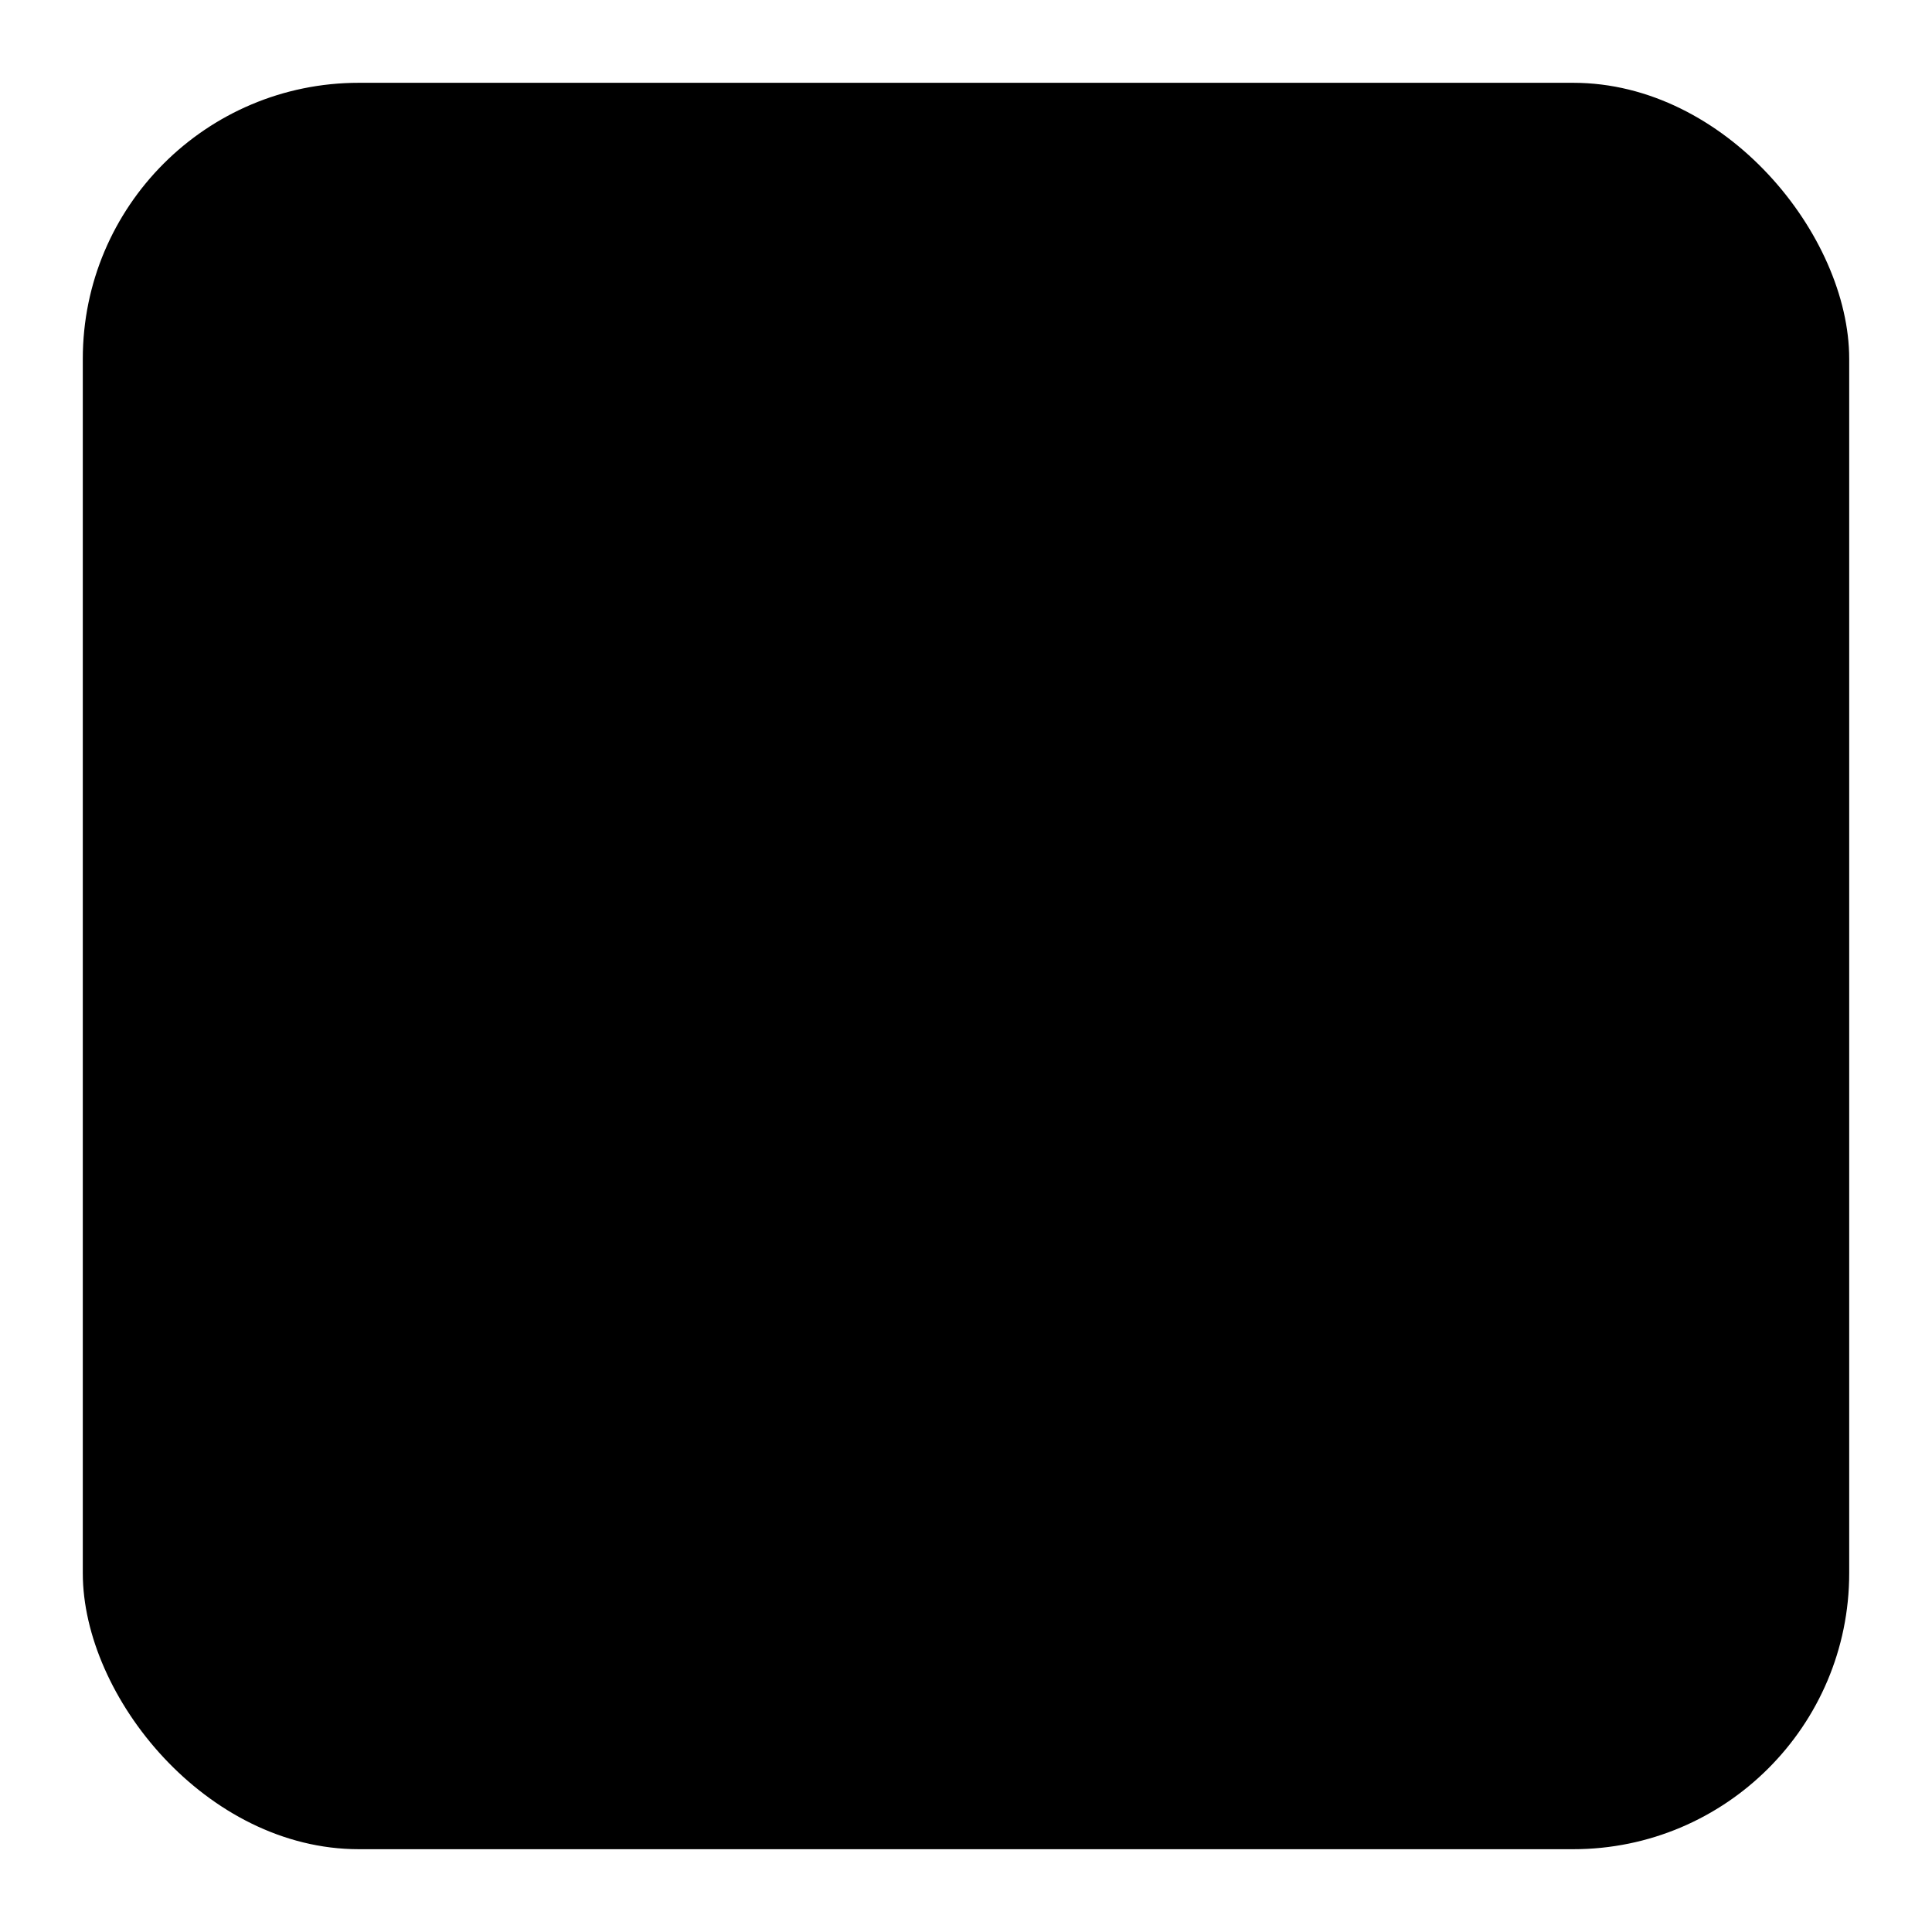 ﻿<!--
<svg version="1.1" xmlns="http://www.w3.org/2000/svg" xmlns:xlink="http://www.w3.org/1999/xlink" x="0px" y="0px" viewBox="0 0 70 70"
     style="enable-background:new 0 0 70 70;" xml:space="preserve">
     
<svg xmlns="http://www.w3.org/2000/svg" viewBox="0 0 512 512">
  <defs>
    <style type="text/css">
      <![CDATA[
      path {
          fill: none;
          stroke-width: 2px;
          stroke: currentColor;
          vector-effect: non-scaling-stroke;
          }
    ]]>
    </style>
  </defs>
  <path d="M49 12.19l2.78 5.64 6.22.9-4.5 4.39 1.06 6.19L49 26.39l-5.56 2.92 1.06-6.19-4.5-4.39 6.22-.9L49 12.19z"></path>
  <rect width="64" height="64" x="3" y="3" rx="10" ry="10"></rect>
  <path d="M41 41h16v16H41z"></path>
  <rect width="16" height="16" x="13" y="13" rx="8" ry="8"></rect>
  <path d="M21 42l-8.66 15h17.32L21 42z"></path>
</svg>
-->
<!--
<svg xmlns="http://www.w3.org/2000/svg" viewBox="0 0 512 512">
  <defs>
    <style type="text/css">
      <![CDATA[
      path {
          fill: none;
          stroke-width: 2px;
          stroke: currentColor;
          vector-effect: non-scaling-stroke;
          }
    ]]>
    </style>
  </defs>
  <path d="M49 12.19l2.78 5.64 6.22.9-4.5 4.39 1.06 6.19L49 26.39l-5.56 2.92 1.06-6.19-4.5-4.39 6.22-.9L49 12.19z"></path>
  <rect width="64" height="64" x="3" y="3" rx="10" ry="10"></rect>
  <path d="M41 41h16v16H41z"></path>
  <rect width="16" height="16" x="13" y="13" rx="8" ry="8"></rect>
  <path d="M21 42l-8.66 15h17.32L21 42z"></path>
</svg>
-->

<svg xmlns="http://www.w3.org/2000/svg" viewBox="0 0 70 70">
  <defs>
    <style type="text/css">
      <![CDATA[
      path {
          fill: none;
          stroke-width: 2px;
          stroke: currentColor;
          vector-effect: non-scaling-stroke;
          }
    ]]>
    </style>
  </defs>
  <path d="M49 12.19l2.78 5.64 6.22.9-4.5 4.39 1.06 6.19L49 26.39l-5.56 2.92 1.06-6.19-4.5-4.39 6.22-.9L49 12.19z"></path>
  <rect width="64" height="64" x="3" y="3" rx="10" ry="10"></rect>
  <path d="M41 41h16v16H41z"></path>
  <rect width="16" height="16" x="13" y="13" rx="8" ry="8"></rect>
  <path d="M21 42l-8.66 15h17.32L21 42z"></path>
</svg>